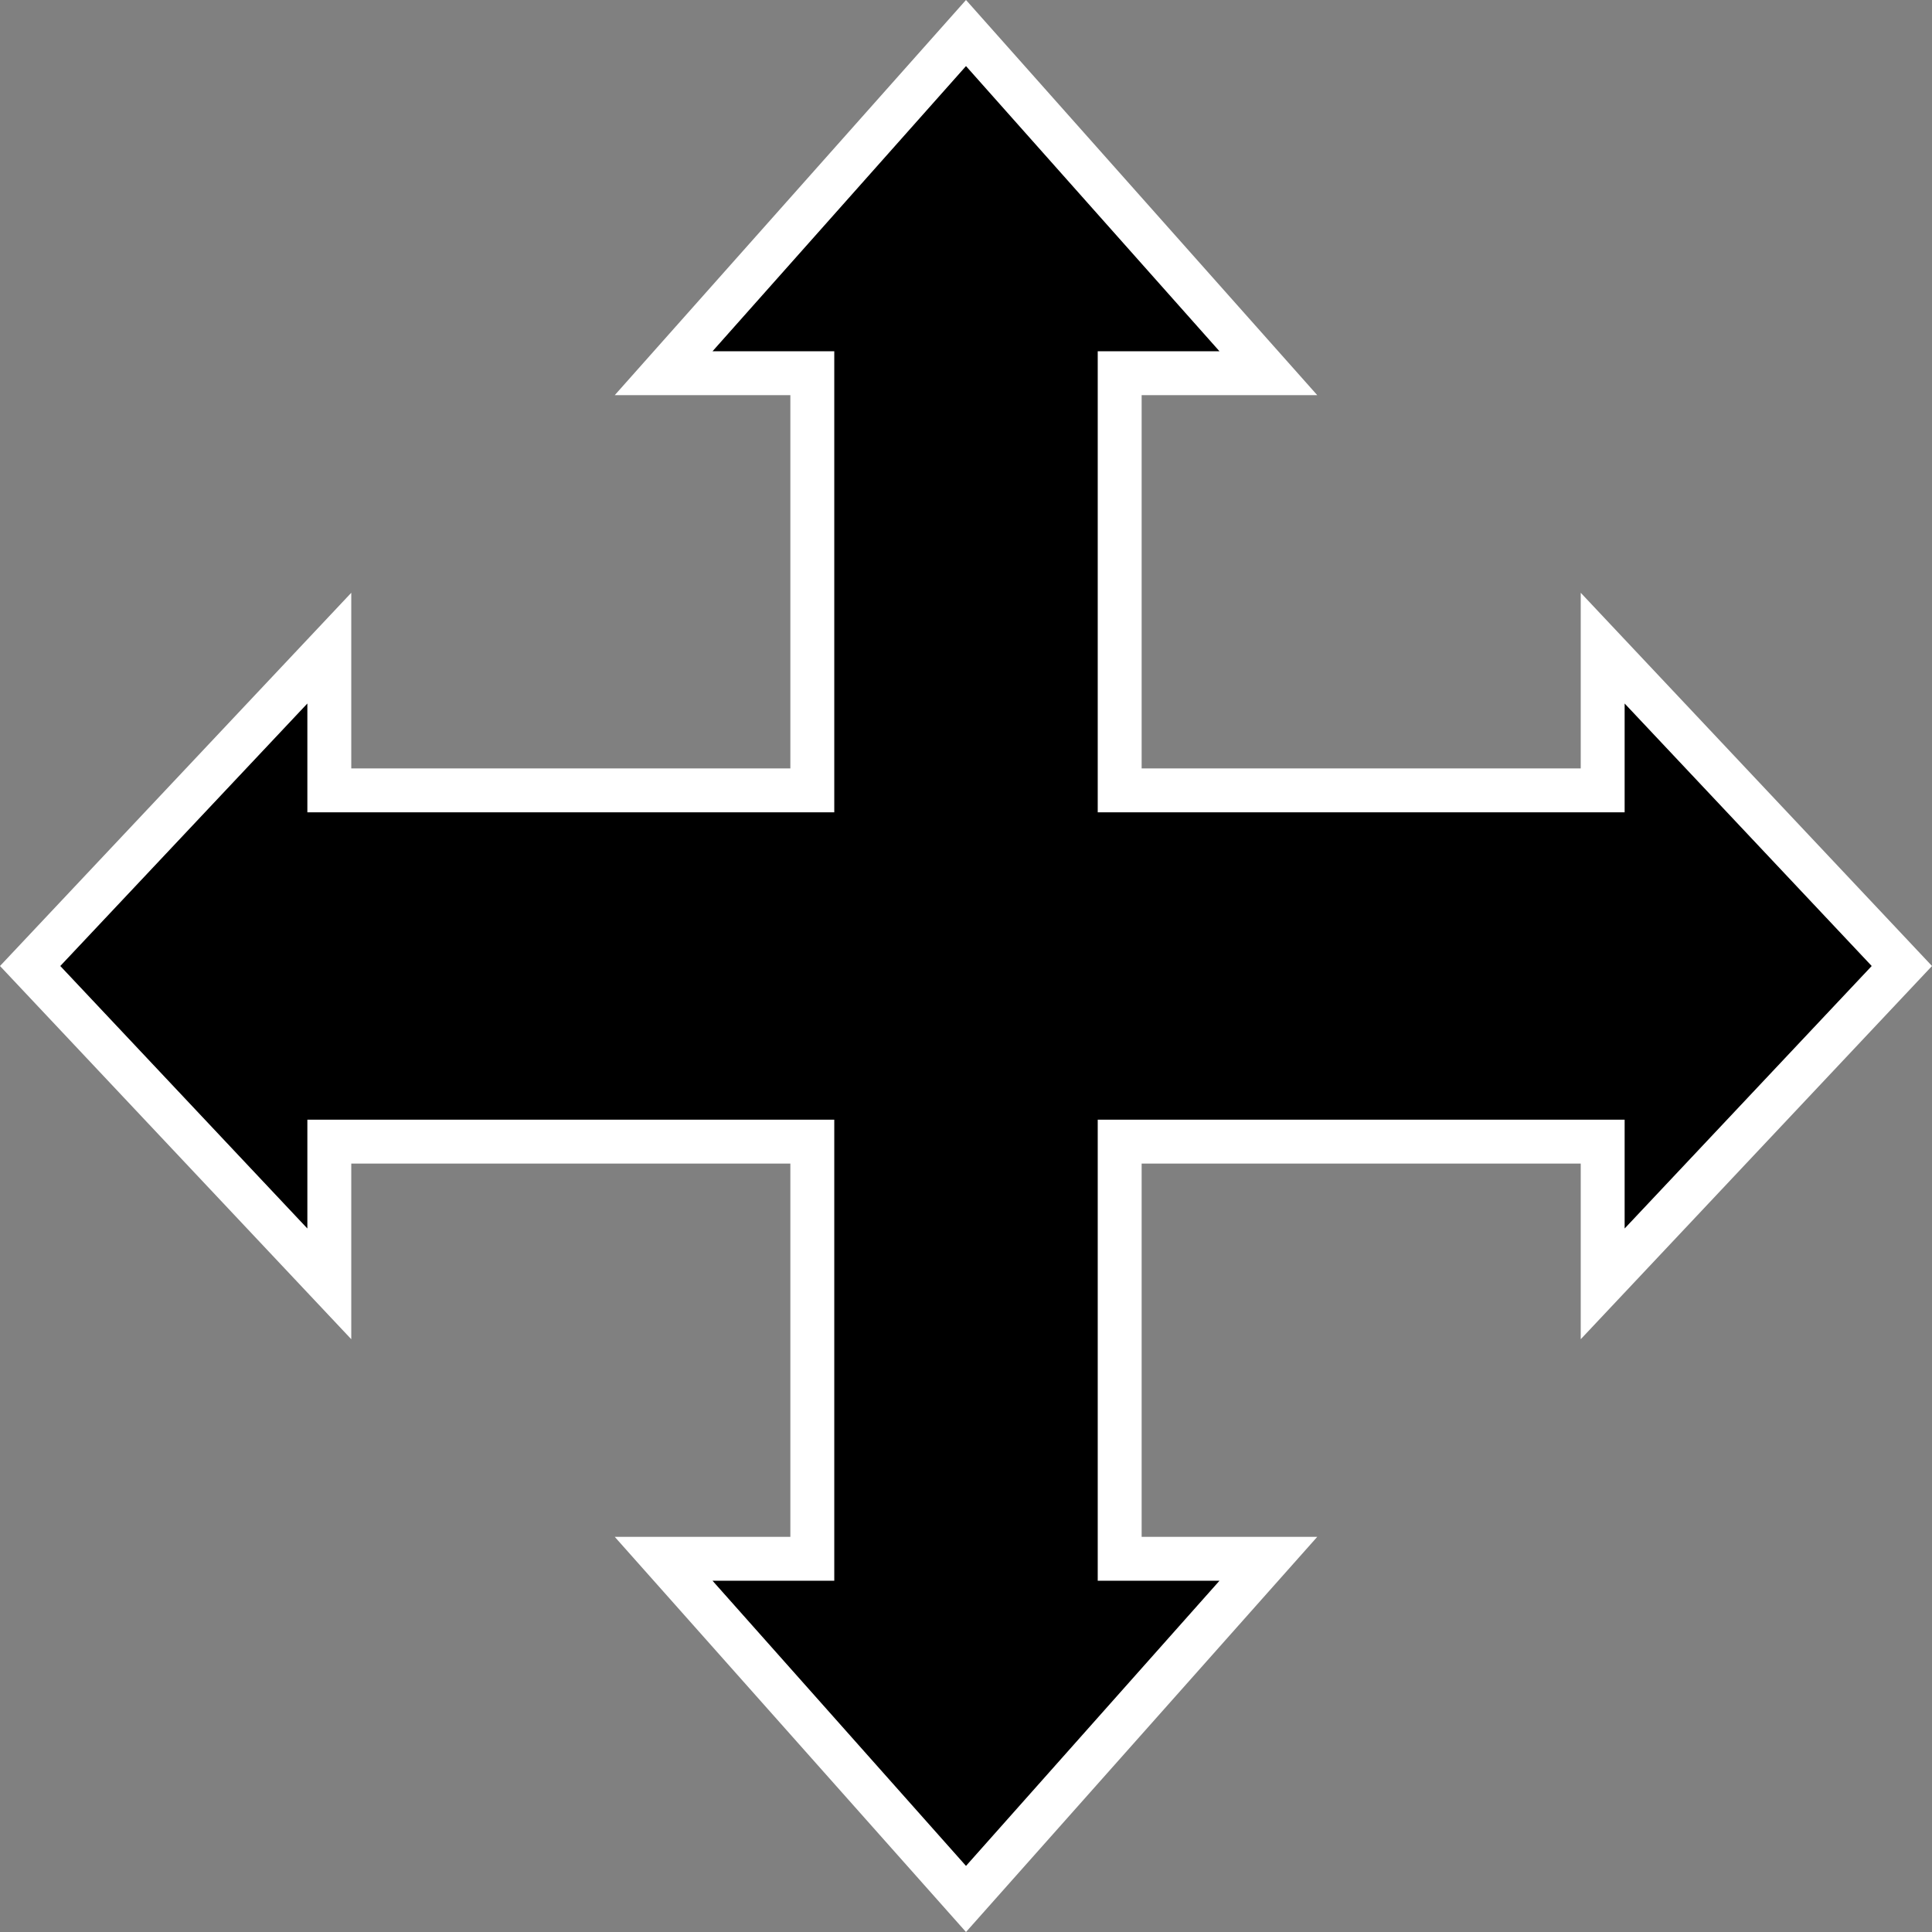 <svg width="88" height="88" viewBox="0 0 88 88" fill="none" xmlns="http://www.w3.org/2000/svg">
<rect x="0" y="0" width="88" height="88" fill="#808080" stroke="none"/>
<path d="M1.373 44L15 29.522V35V36H16H36H37V35V18V17H36H30.227L44 1.505L57.773 17H52H51V18V35V36H52H72H73V35V29.522L86.627 44L73 58.478V53V52H72H52H51V53V70V71H52H57.773L44 86.495L30.227 71H36H37V70V53V52H36H16H15V53V58.478L1.373 44Z" fill="black" stroke="white" stroke-width="2"/>
</svg>
